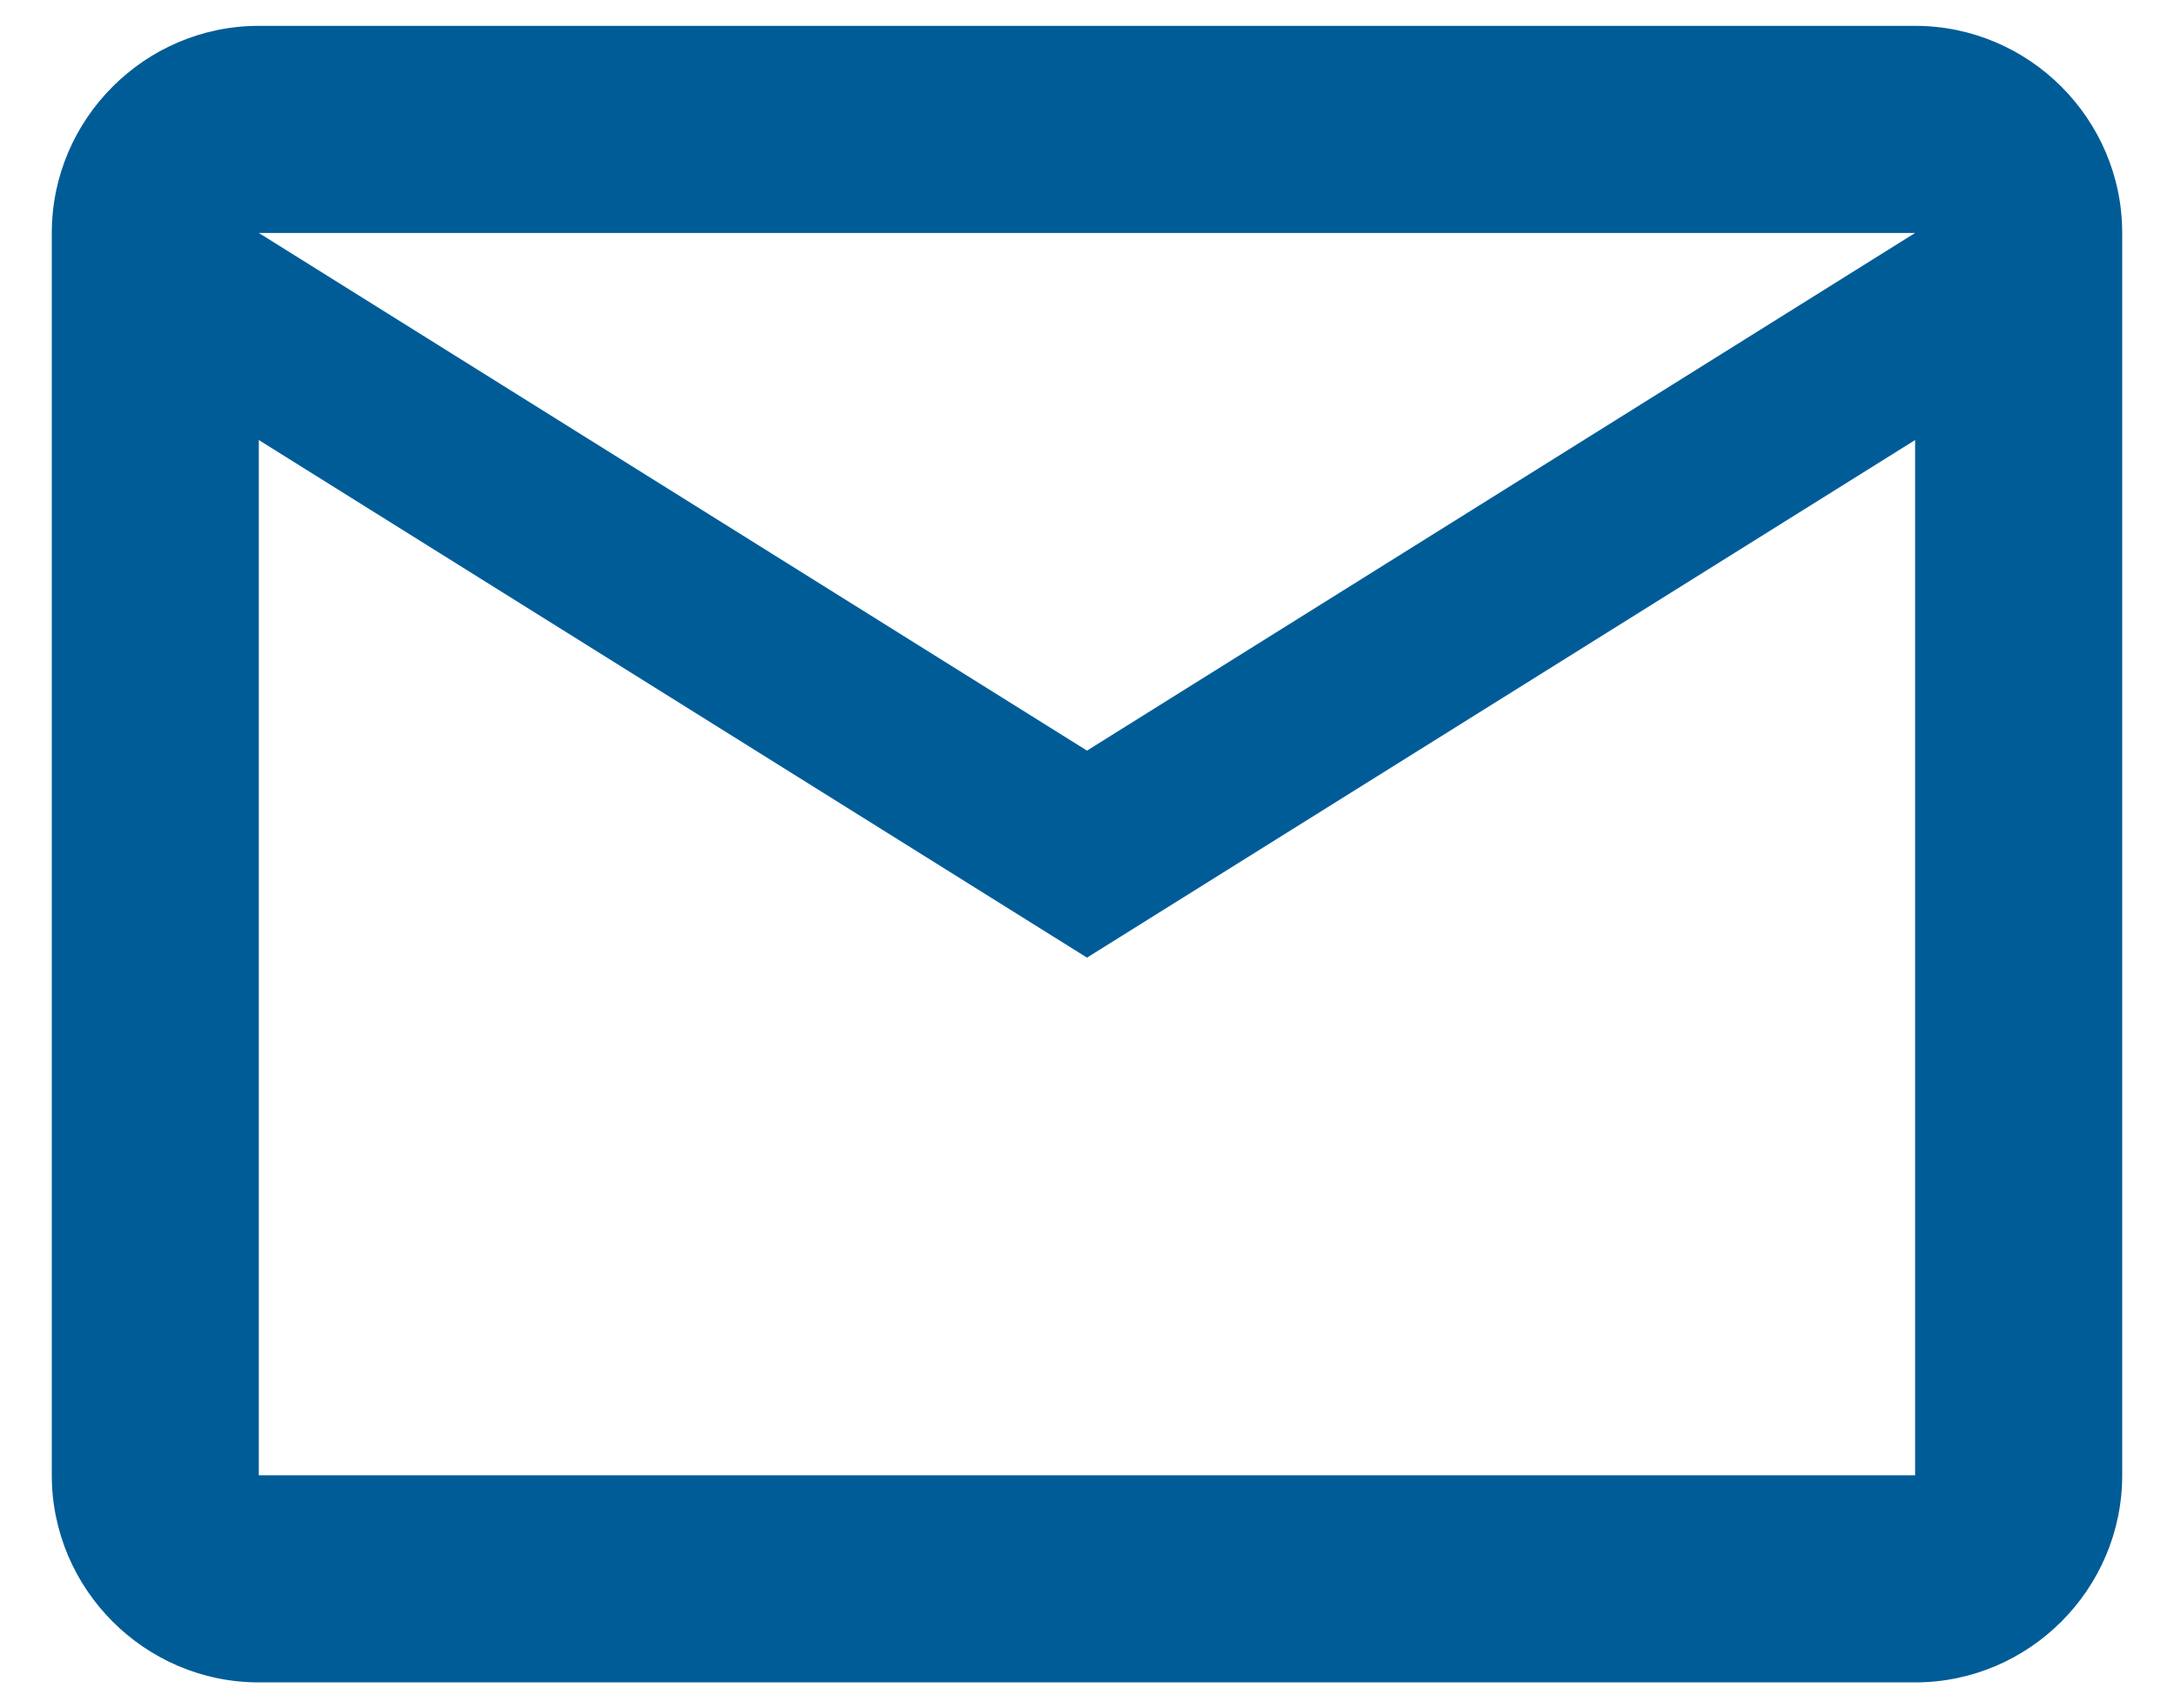 <svg width="28" height="22" viewBox="0 0 28 22" fill="none" xmlns="http://www.w3.org/2000/svg">
<path d="M27.333 3C27.333 1.533 26.133 0.333 24.666 0.333H3.333C1.867 0.333 0.667 1.533 0.667 3V19C0.667 20.467 1.867 21.667 3.333 21.667H24.666C26.133 21.667 27.333 20.467 27.333 19V3ZM24.666 3L14 9.667L3.333 3H24.666ZM24.666 19H3.333V5.667L14 12.333L24.666 5.667V19Z" fill="#005C97"/>
</svg>
